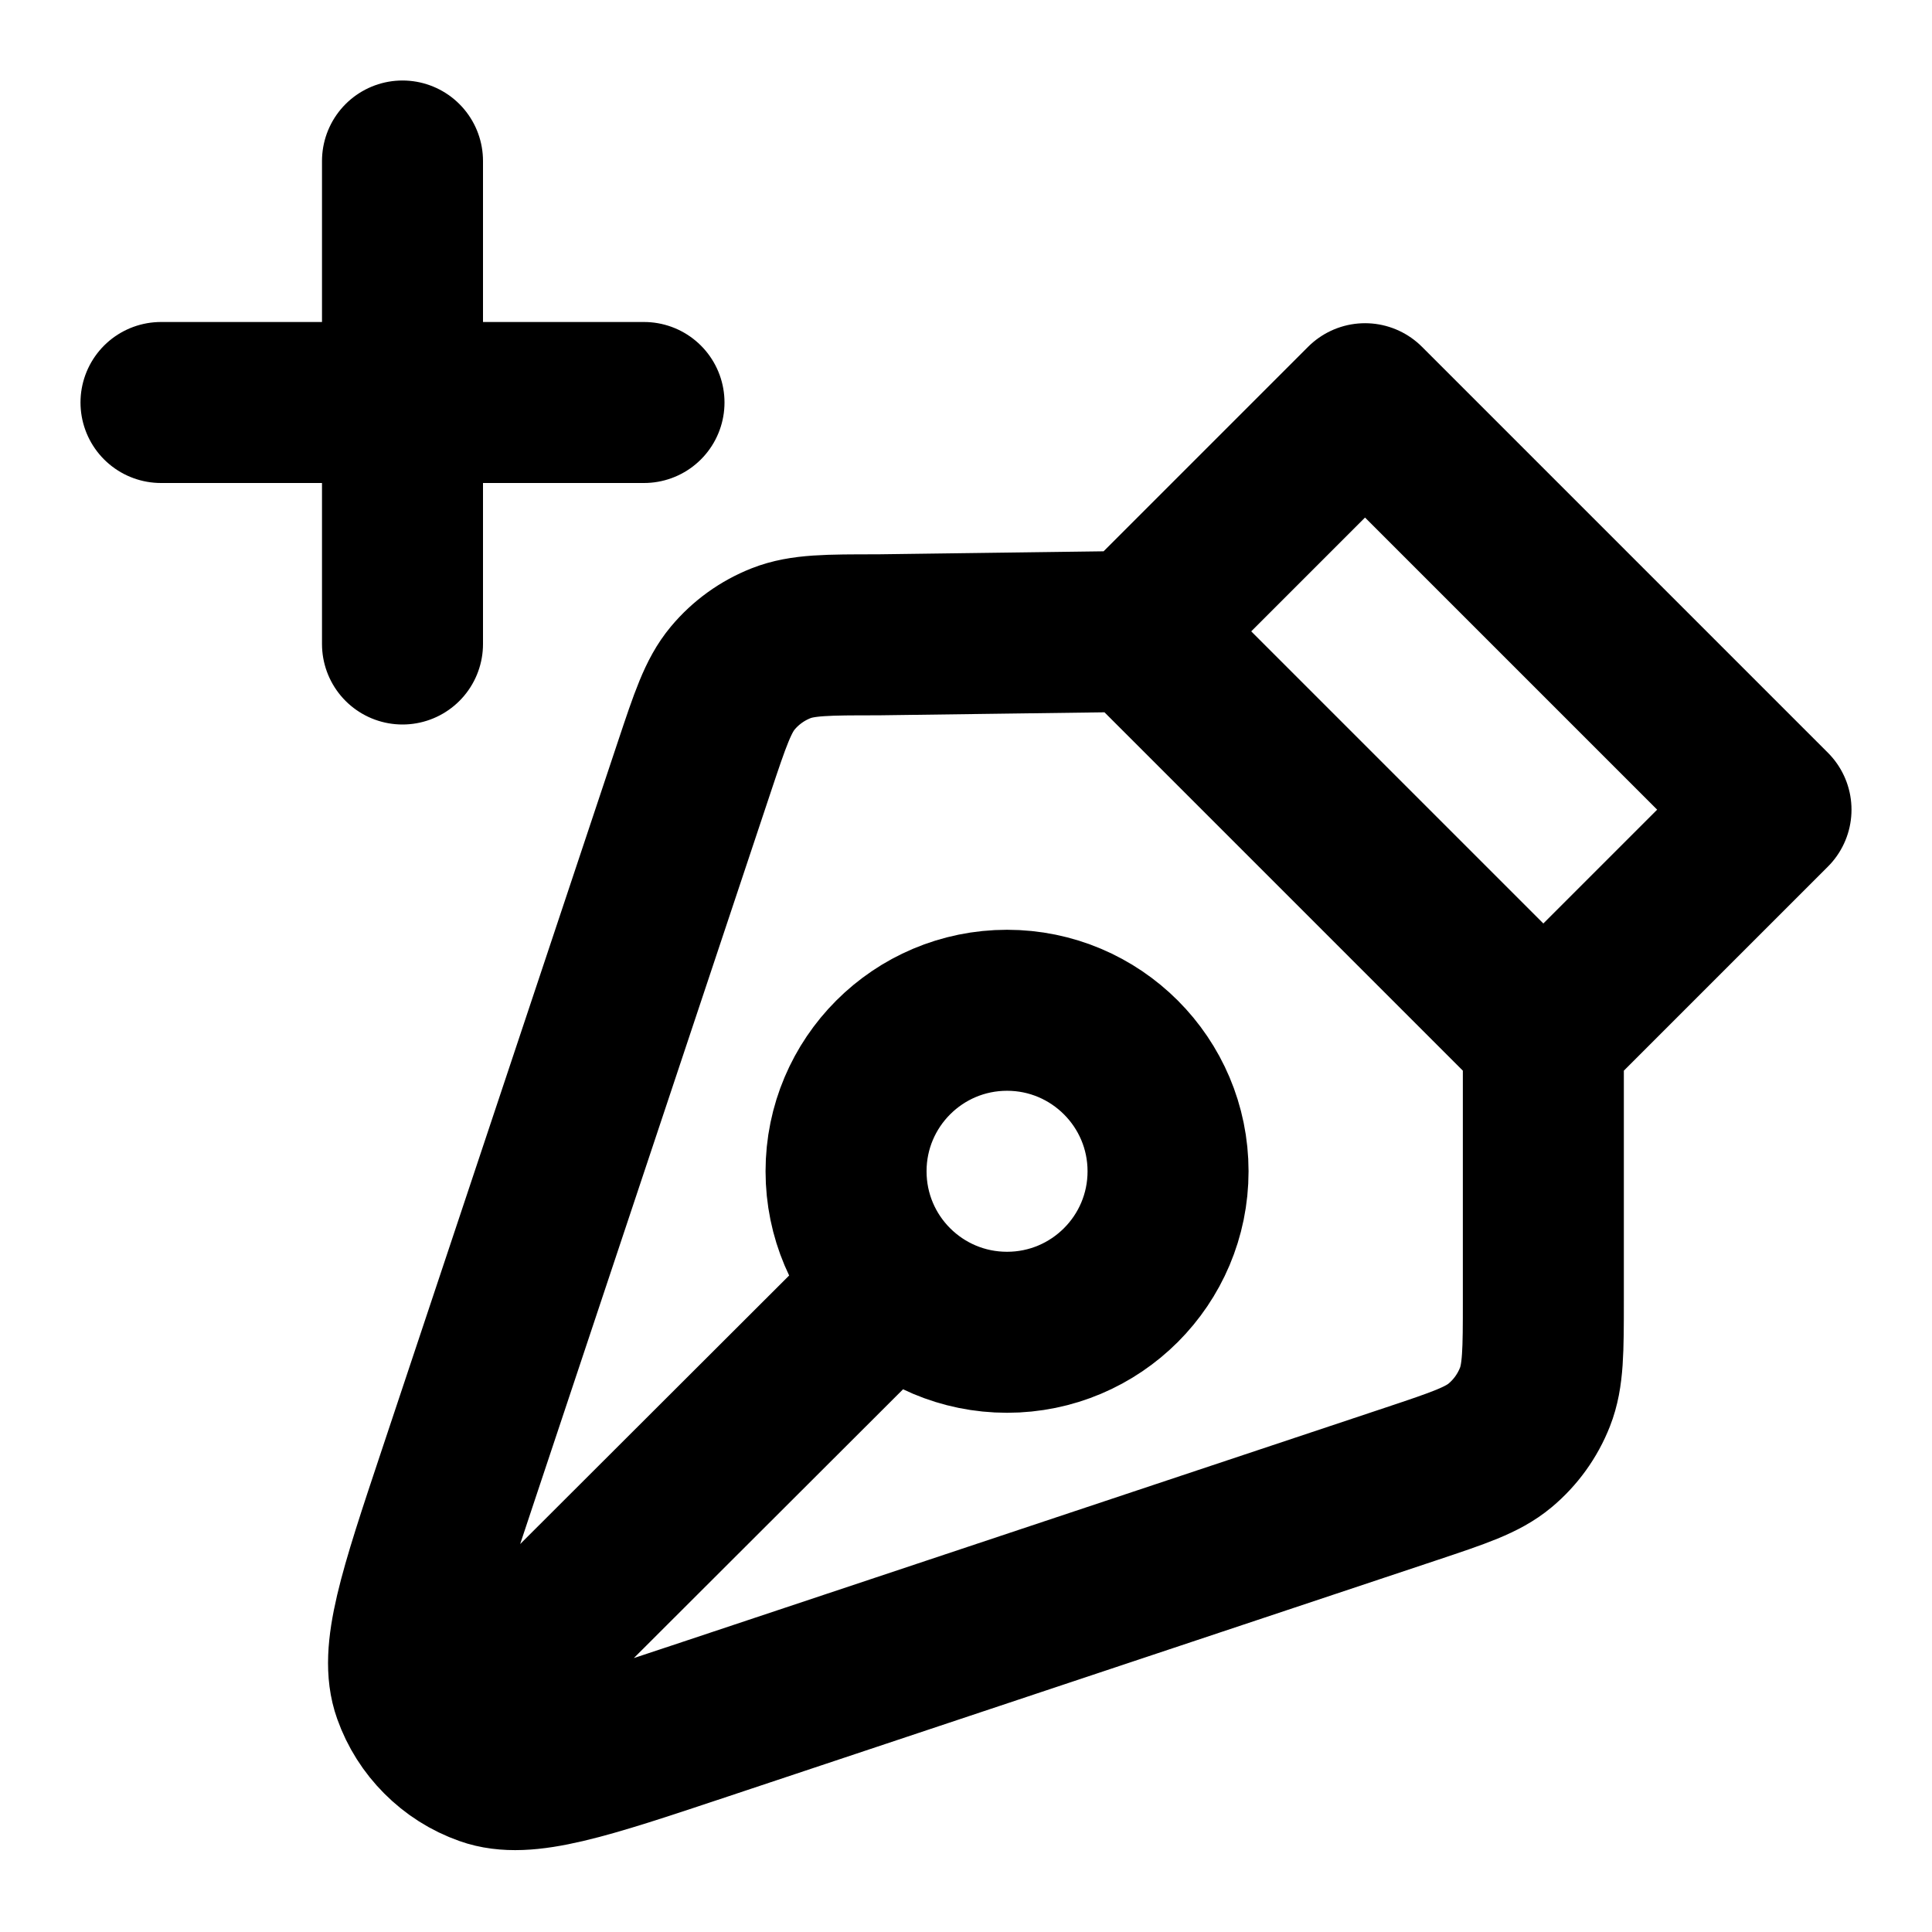<svg width="24" height="24" viewBox="0 0 24 24" fill="none" xmlns="http://www.w3.org/2000/svg">
<path d="M19.172 12.886V16.156C19.172 16.778 19.172 17.09 19.068 17.354C18.976 17.588 18.827 17.795 18.634 17.956C18.416 18.138 18.121 18.236 17.531 18.433L8.726 21.368C7.26 21.857 6.527 22.101 6.04 21.927C5.827 21.852 5.637 21.73 5.481 21.573M19.172 12.886L14.129 7.843M19.172 12.886L22 10.058L16.957 5.015L14.129 7.843M14.129 7.843L10.902 7.886C10.28 7.886 9.969 7.886 9.704 7.99C9.47 8.082 9.263 8.231 9.102 8.424C8.92 8.642 8.822 8.937 8.625 9.527L5.69 18.332C5.201 19.798 4.957 20.531 5.131 21.018C5.206 21.23 5.327 21.419 5.481 21.573M5.481 21.573L11.097 15.966M11.097 15.966C11.459 16.327 11.958 16.55 12.51 16.55C13.614 16.55 14.51 15.655 14.51 14.55C14.51 13.446 13.614 12.55 12.51 12.55C11.405 12.55 10.51 13.446 10.51 14.55C10.51 15.103 10.734 15.604 11.097 15.966ZM2 5H5M5 5H8M5 5V2M5 5V8" stroke="currentColor" stroke-width="2" stroke-linecap="round" stroke-linejoin="round"/>
</svg>
